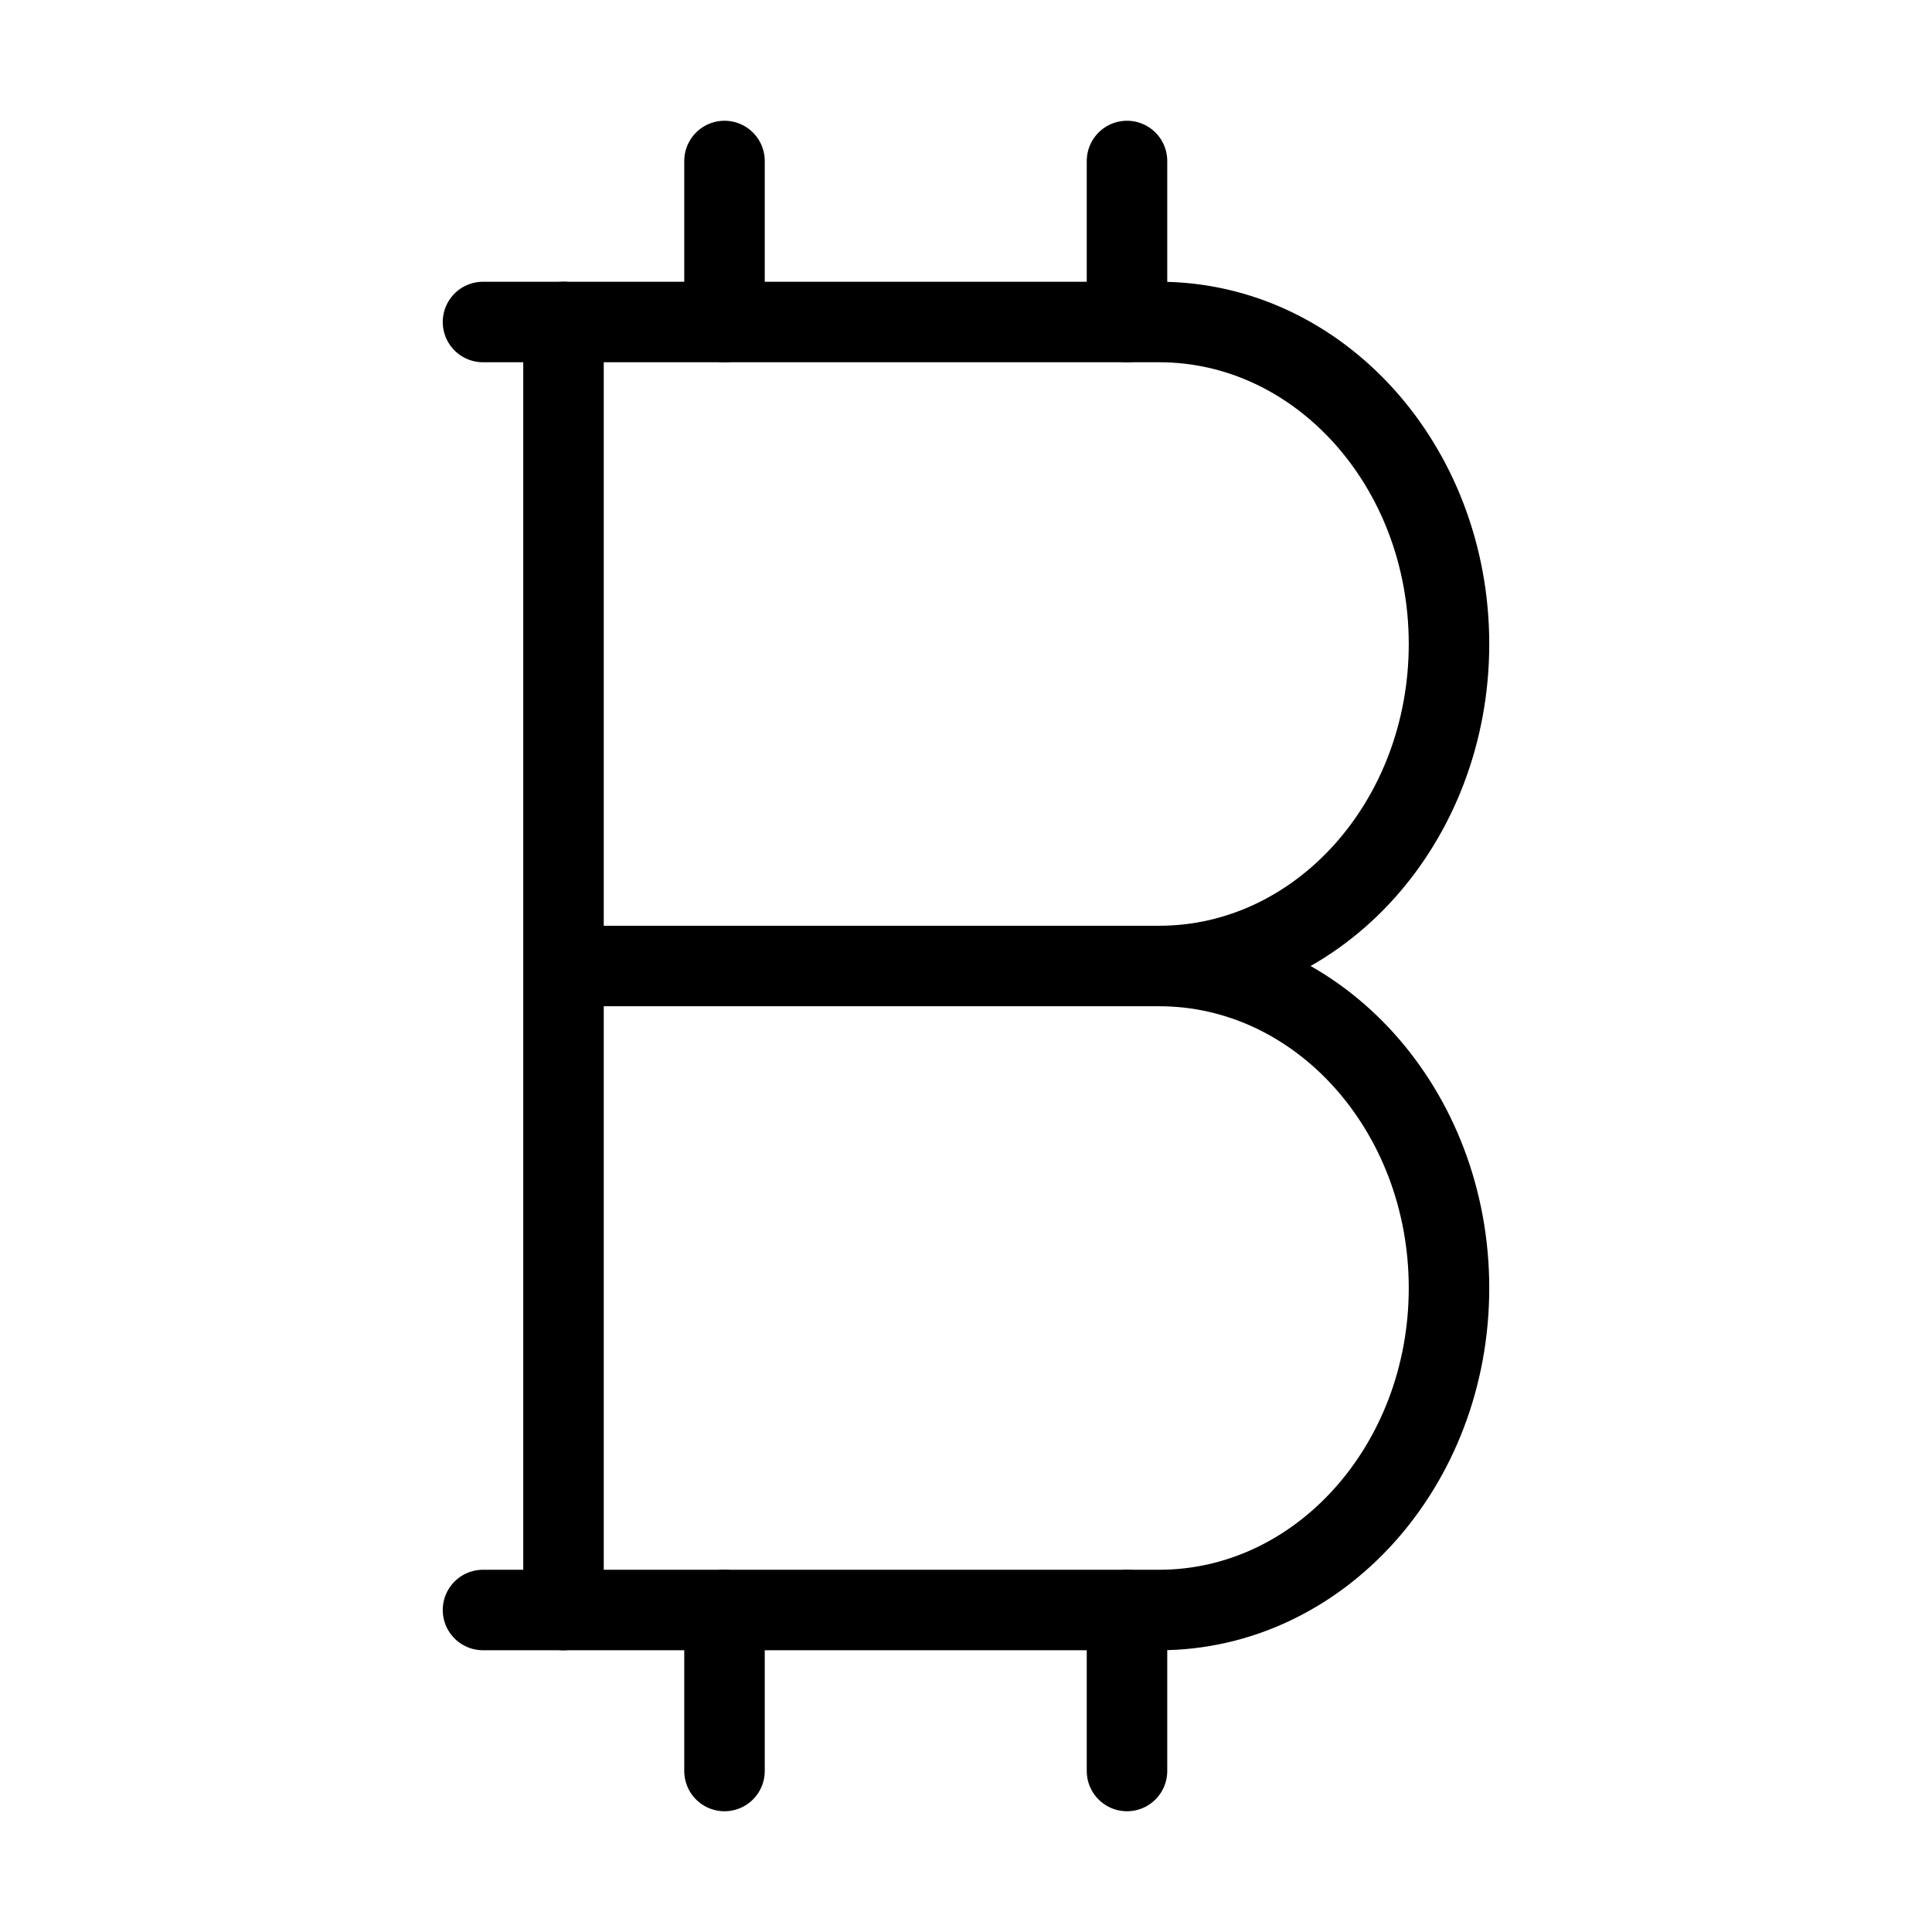 <svg xmlns="http://www.w3.org/2000/svg" viewBox="0 0 24 24" fill="none" stroke="currentColor" stroke-linecap="round" stroke-linejoin="round">
  <path d="M6 4H14.4C16.388 4 18 5.791 18 8C18 10.209 16.388 12 14.4 12M14.4 12C16.388 12 18 13.791 18 16C18 18.209 16.388 20 14.4 20H6M14.4 12H7.2" stroke="currentColor" key="k0" />
  <path d="M7 4V20" stroke="currentColor" key="k1" />
  <path d="M9 2L9 4M14 2V4" stroke="currentColor" key="k2" />
  <path d="M9 20L9 22M14 20V22" stroke="currentColor" key="k3" />
</svg>